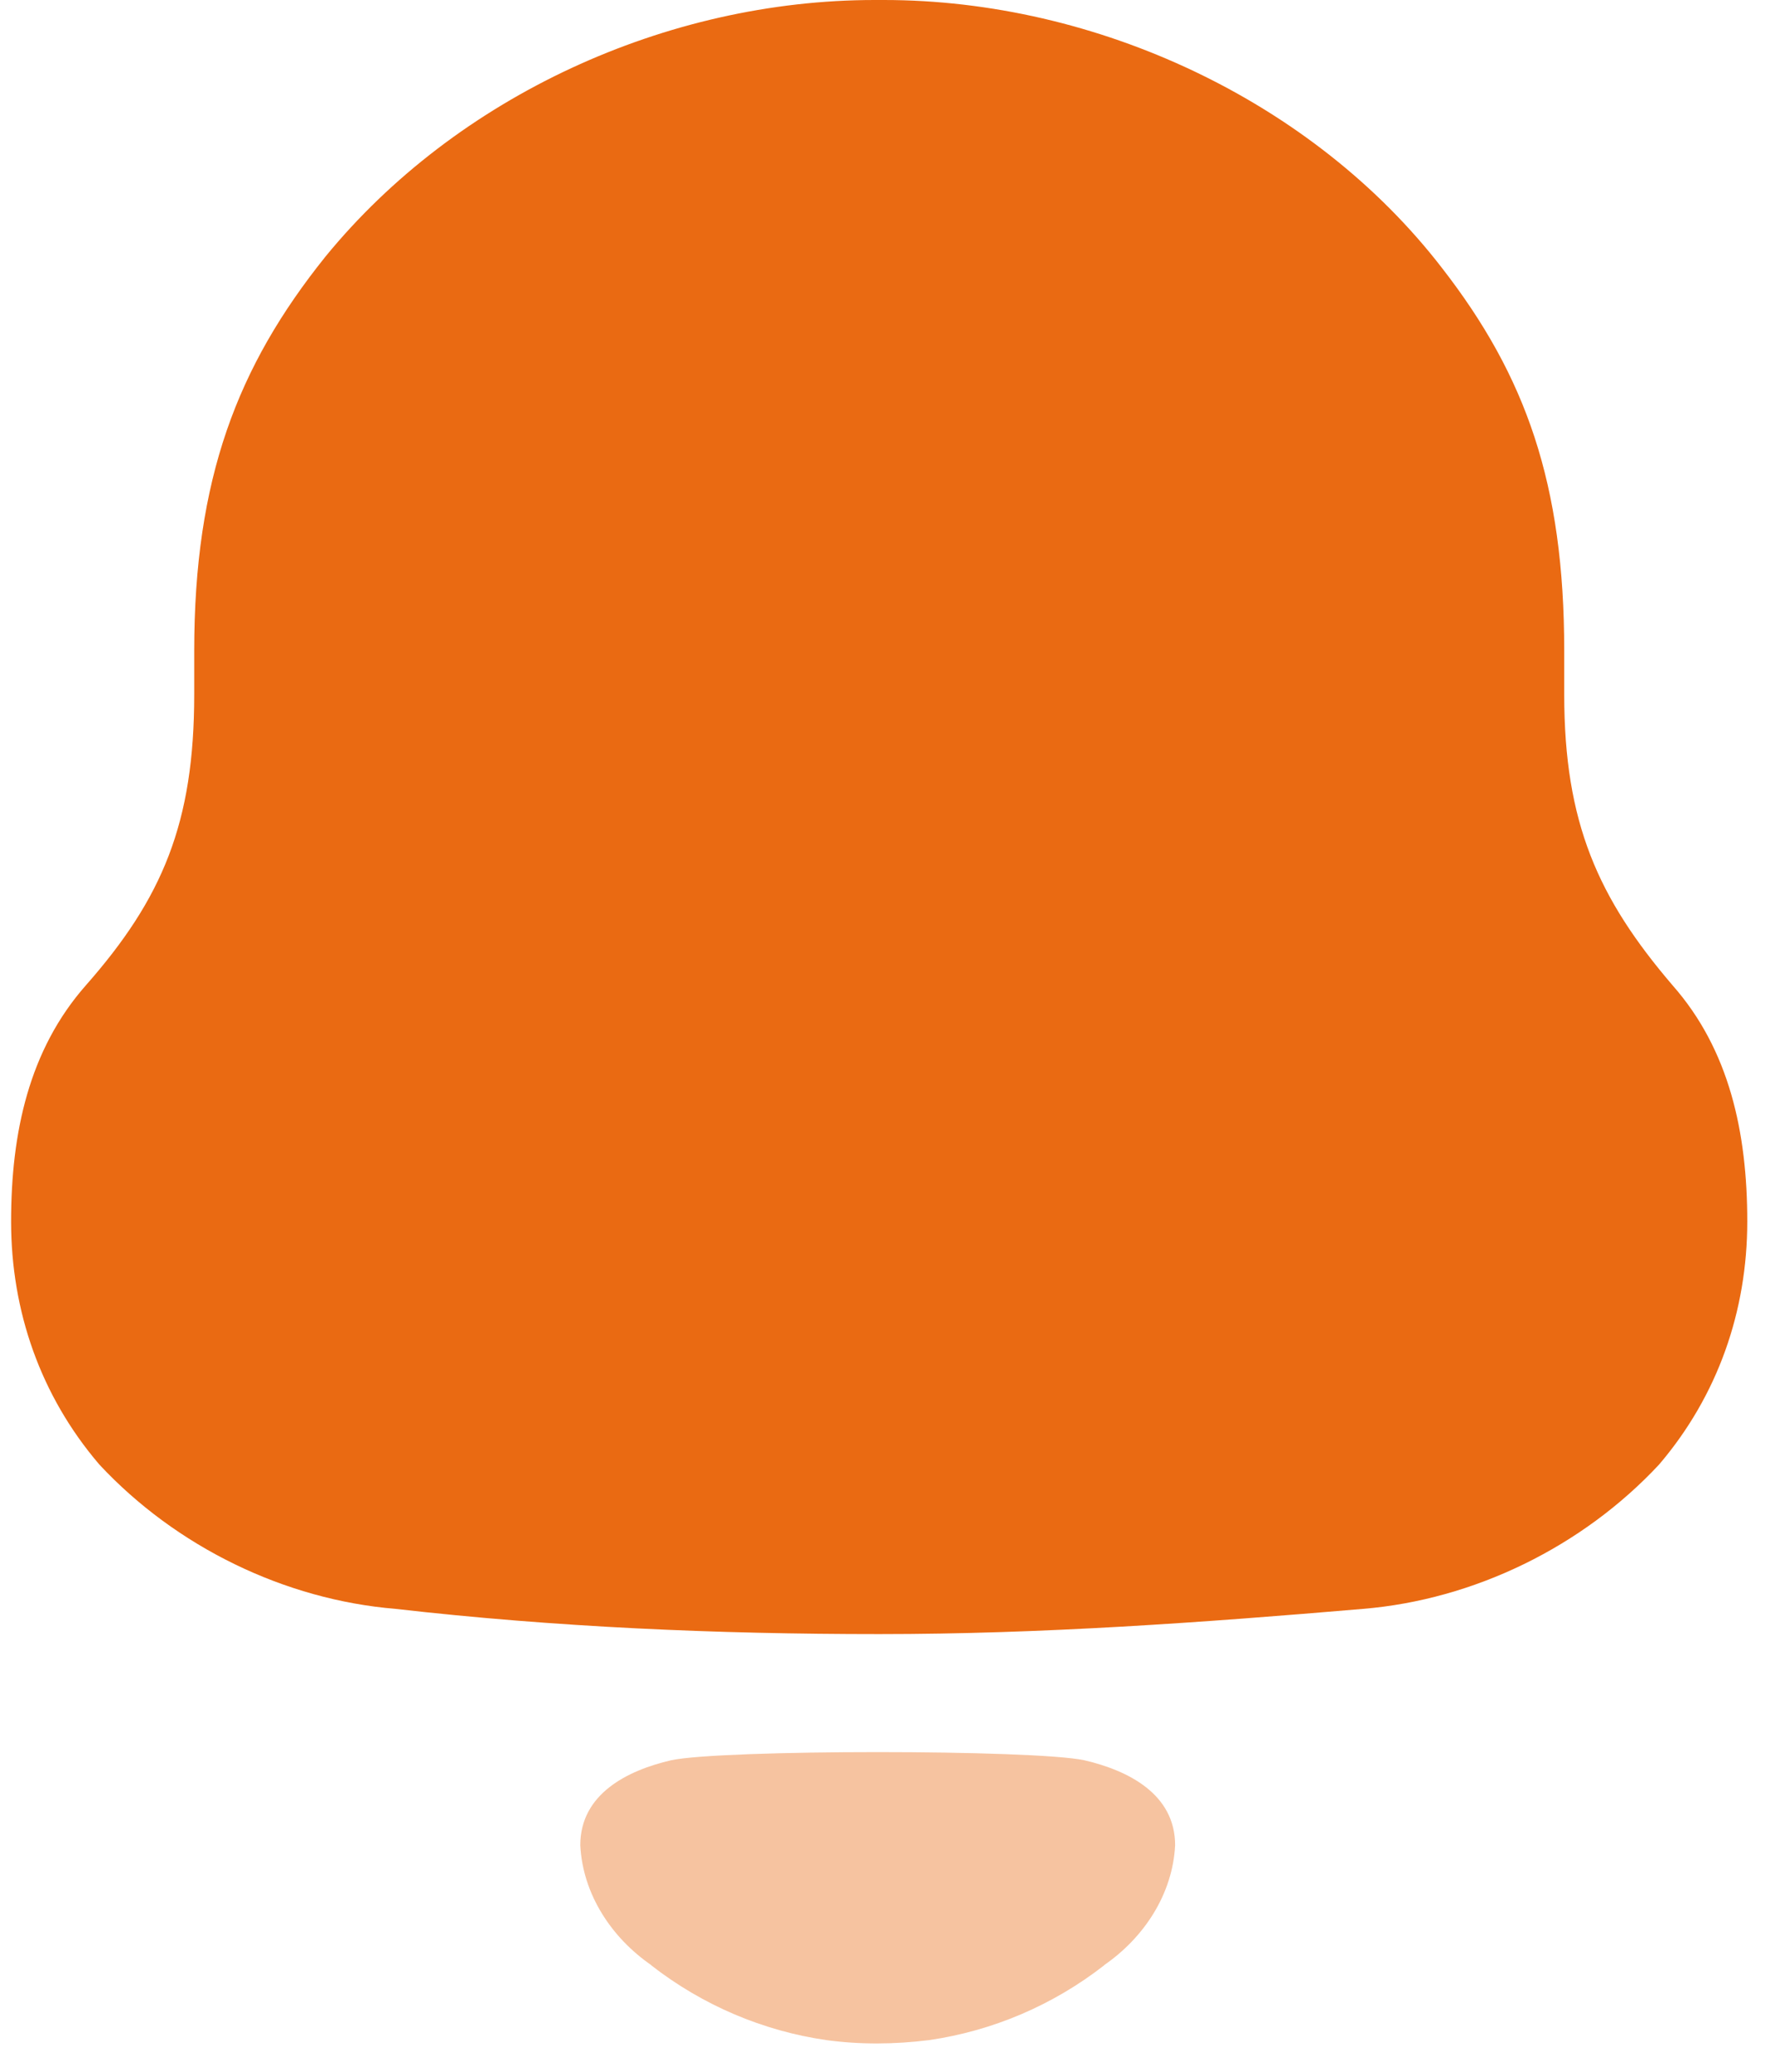 <svg width="24" height="28" viewBox="0 0 24 28" fill="none" xmlns="http://www.w3.org/2000/svg">
<path d="M22.617 13.319C21.608 12.141 21.15 11.12 21.15 9.386V8.796C21.15 6.537 20.63 5.08 19.499 3.624C17.756 1.363 14.822 0 11.949 0H11.827C9.015 0 6.173 1.3 4.399 3.47C3.207 4.955 2.626 6.474 2.626 8.796V9.386C2.626 11.12 2.198 12.141 1.159 13.319C0.395 14.187 0.15 15.302 0.15 16.509C0.15 17.718 0.547 18.863 1.343 19.793C2.382 20.908 3.849 21.62 5.348 21.744C7.518 21.992 9.687 22.085 11.889 22.085C14.089 22.085 16.258 21.929 18.43 21.744C19.927 21.62 21.394 20.908 22.433 19.793C23.227 18.863 23.625 17.718 23.625 16.509C23.625 15.302 23.381 14.187 22.617 13.319Z" fill="#EA6A12"/>
<path opacity="0.4" d="M14.661 23.79C13.971 23.643 9.764 23.643 9.074 23.79C8.484 23.927 7.846 24.244 7.846 24.939C7.88 25.602 8.268 26.188 8.806 26.559L8.805 26.561C9.501 27.103 10.317 27.448 11.172 27.572C11.628 27.634 12.092 27.631 12.564 27.572C13.418 27.448 14.234 27.103 14.93 26.561L14.929 26.559C15.467 26.188 15.855 25.602 15.889 24.939C15.889 24.244 15.251 23.927 14.661 23.79Z" fill="#EA6A12"/>
</svg>
